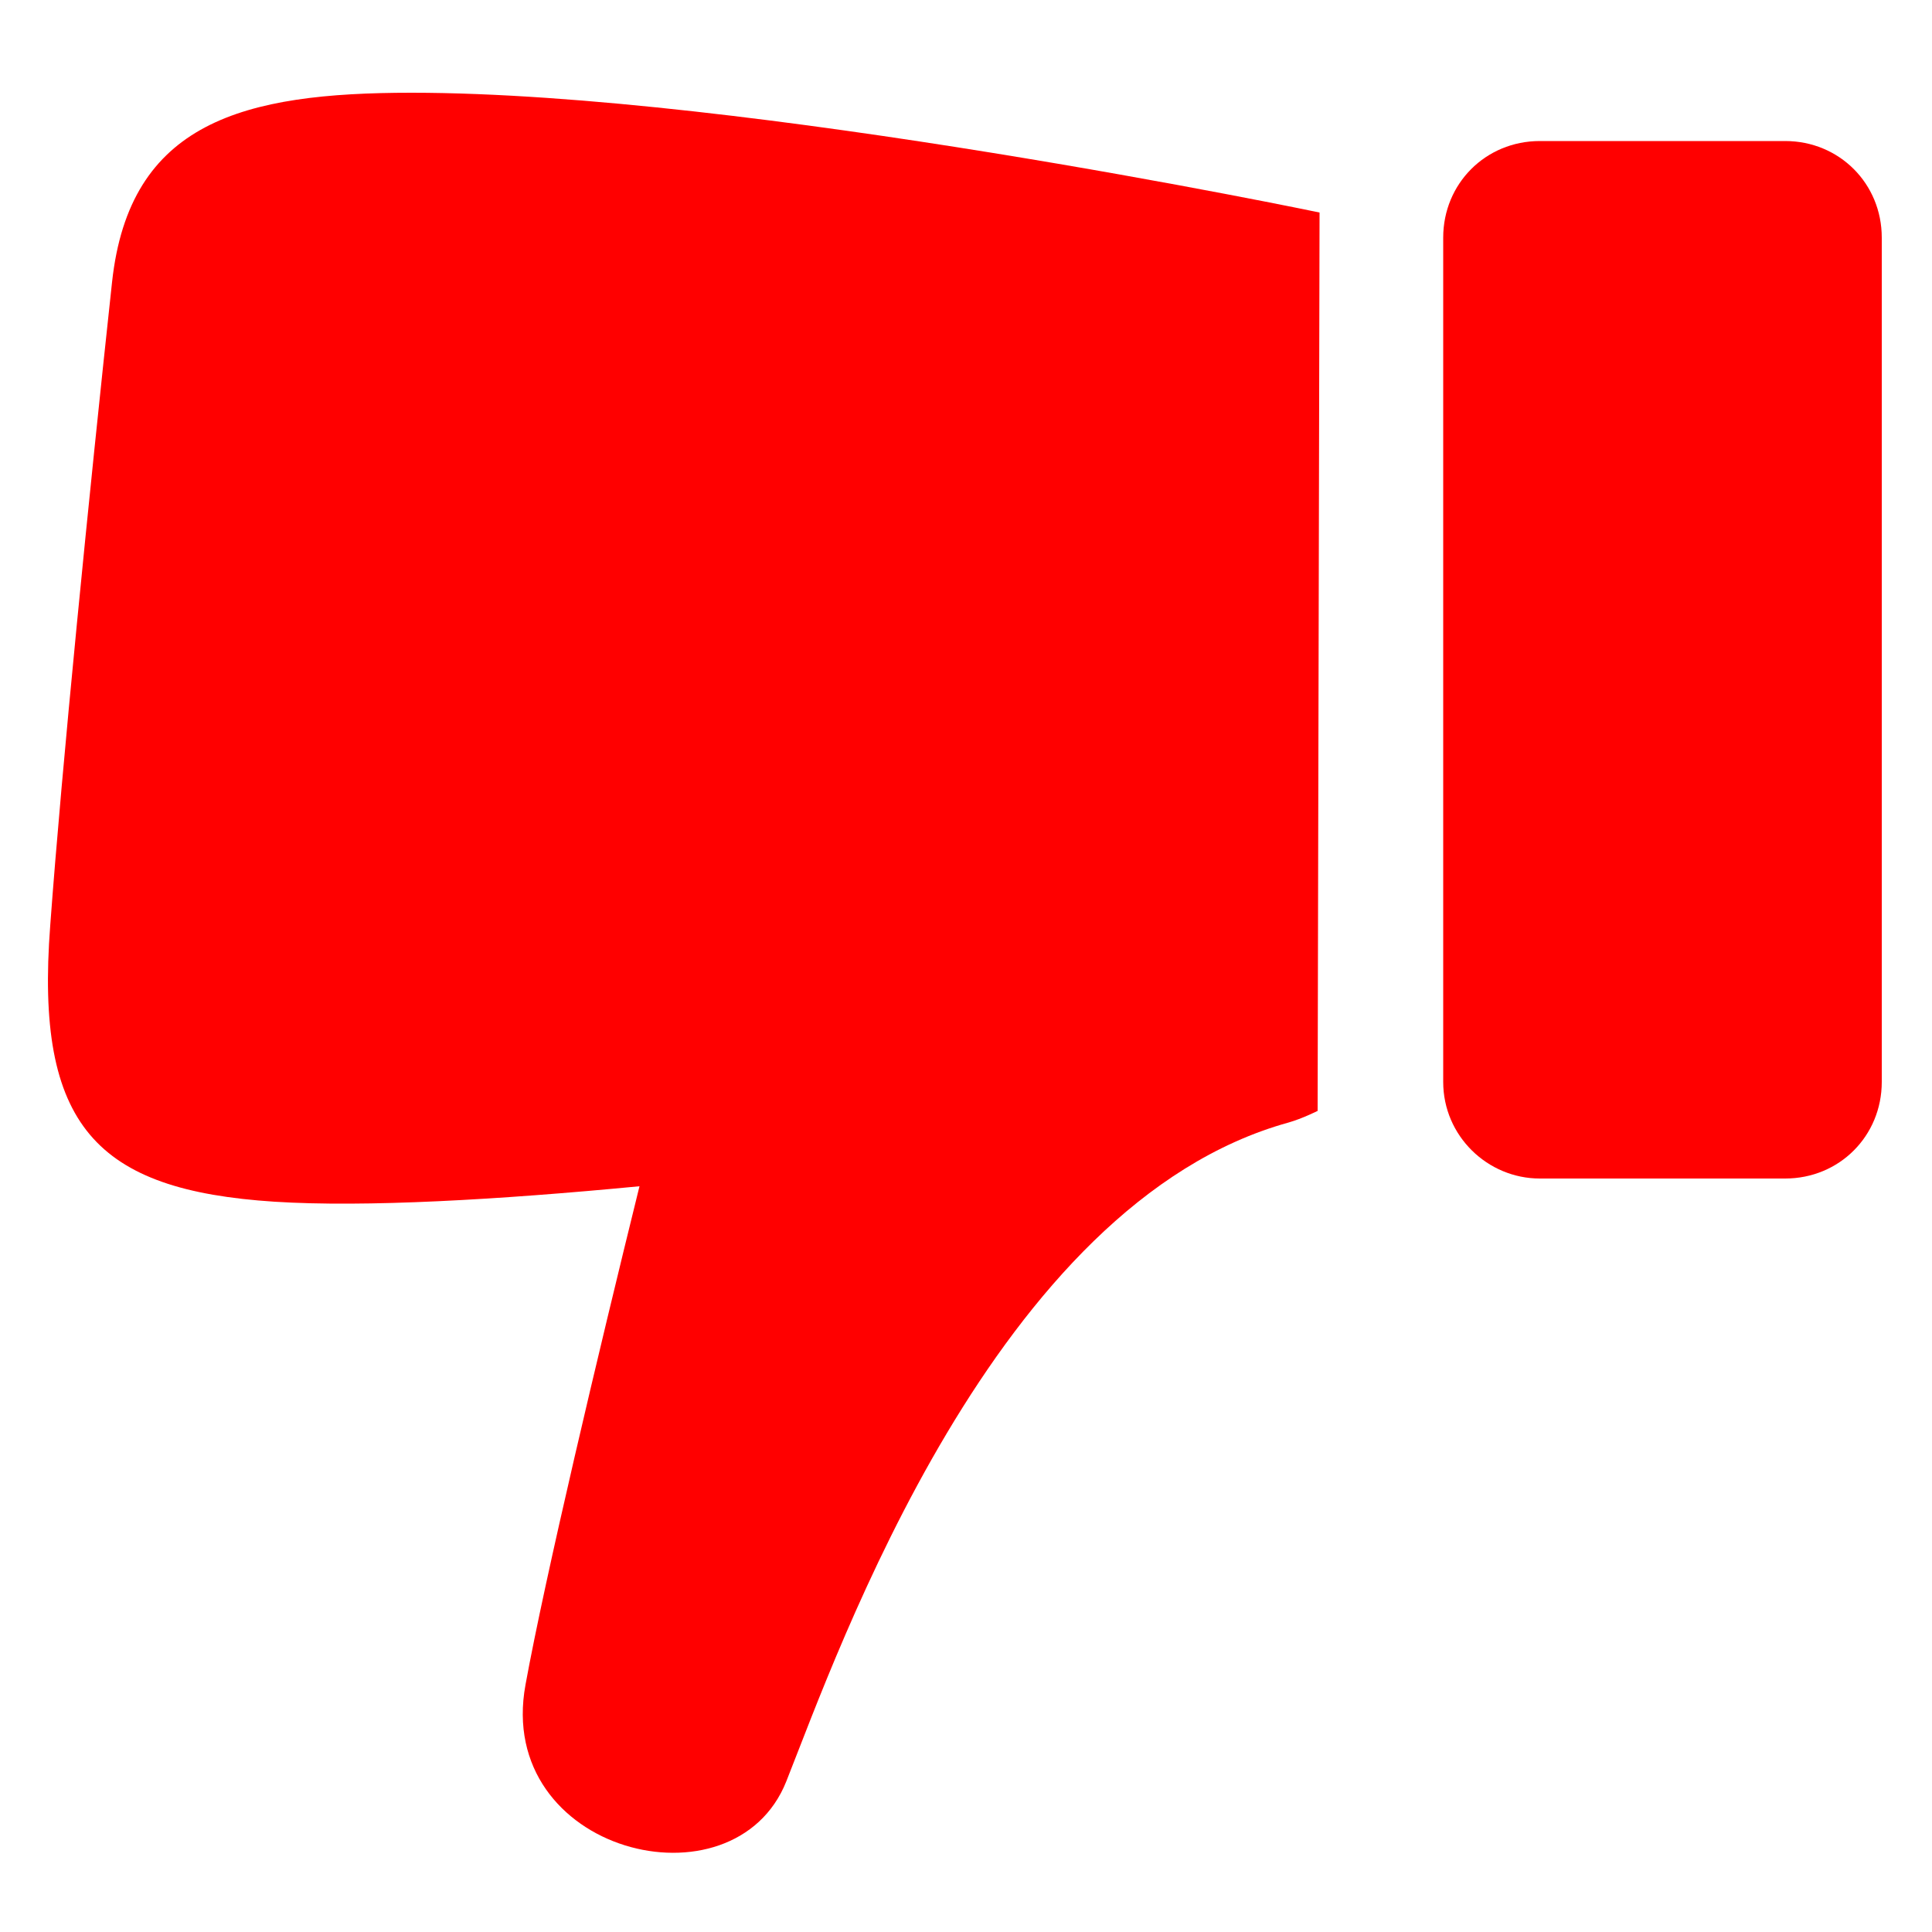 <?xml version="1.0" encoding="utf-8"?>
<!-- Generator: Adobe Illustrator 24.1.3, SVG Export Plug-In . SVG Version: 6.00 Build 0)  -->
<svg version="1.1" id="Layer_1" xmlns="http://www.w3.org/2000/svg" xmlns:xlink="http://www.w3.org/1999/xlink" x="0px" y="0px"
	 viewBox="0 0 100 100" style="enable-background:new 0 0 100 100;" xml:space="preserve">
<g>
	<g>
		<path fill="#FF0000" d="M14.2,62.2c4.7,0.3,11.6-0.1,18.9-0.8c-2.1,8.5-4.9,20.3-5.9,25.8c-1.6,8.7,10.8,11.8,13.5,5
			s10.8-29.9,26-34.1c0.7-0.2,1.5-0.6,1.5-0.6L68.3,11c0,0-29.7-6.2-47-6.2c-8.7,0-14.6,1.5-15.5,9.8C4.6,25.7,3.2,39.7,2.6,47.9
			C1.8,58.3,5,61.6,14.2,62.2z"/>
	</g>
	<g>
		<path fill="#FF0000" d="M79.7,61h12.7c2.8,0,5-2.2,5-5V12.3c0-2.8-2.2-5-5-5H79.7c-2.8,0-5,2.2-5,5V56C74.7,58.8,77,61,79.7,61z"/>
	</g>
</g>
</svg>

